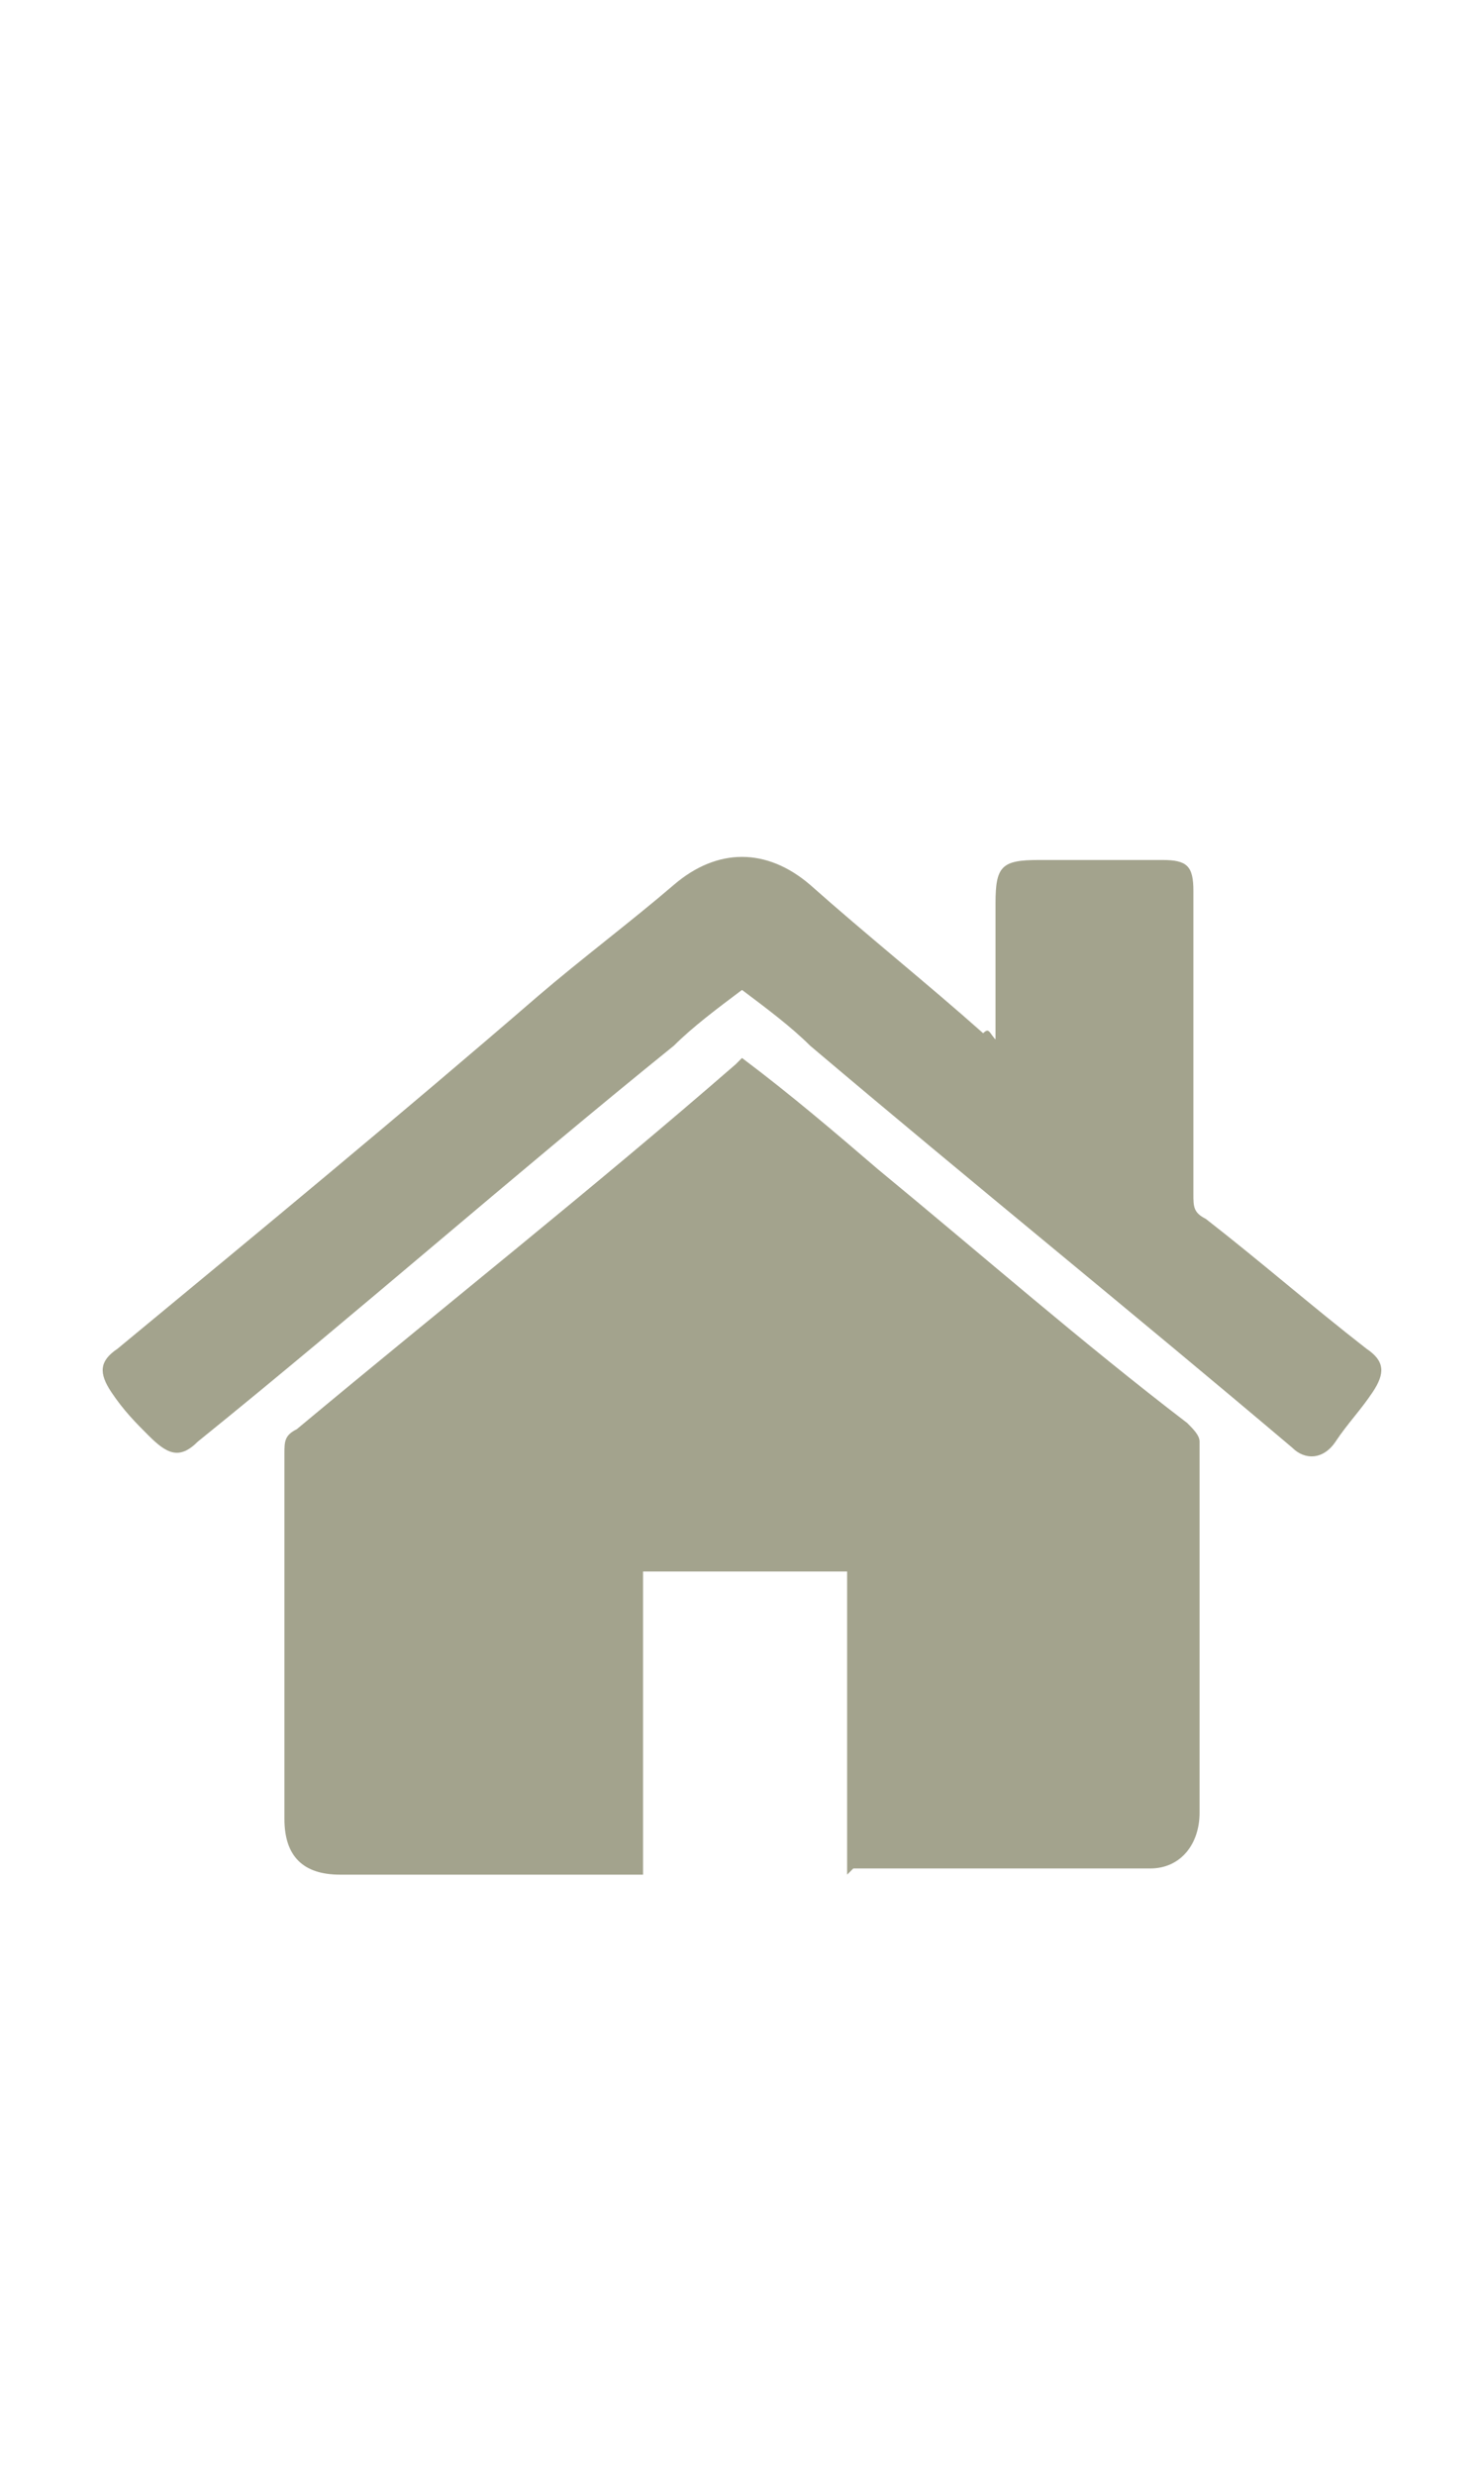 <?xml version="1.0" encoding="utf-8"?>
<!-- Generator: Adobe Illustrator 23.0.1, SVG Export Plug-In . SVG Version: 6.00 Build 0)  -->
<svg version="1.1" id="Layer_1" xmlns="http://www.w3.org/2000/svg" xmlns:xlink="http://www.w3.org/1999/xlink" x="0px" y="0px"
	 viewBox="0 0 24 40" style="enable-background:new 0 0 24 40;" xml:space="preserve">
<style type="text/css">
	.st0{fill:#A3A38D;}
</style>
<title>Dashboard</title>
<desc>Created with Sketch.</desc>
<g>
	<path class="st0" d="M13.7,30.3c0-1.6,0-3.3,0-4.9c-1.1,0-2.2,0-3.3,0c0,1.6,0,3.3,0,4.9c-0.1,0-0.2,0-0.3,0c-1.5,0-3,0-4.6,0
		c-0.6,0-0.9-0.3-0.9-0.9c0-2,0-3.9,0-5.9c0-0.2,0-0.3,0.2-0.4c2.4-2,4.8-3.9,7.1-5.9c0,0,0.1-0.1,0.1-0.1c0.8,0.6,1.5,1.2,2.2,1.8
		c1.7,1.4,3.3,2.8,5,4.1c0.1,0.1,0.2,0.2,0.2,0.3c0,2,0,4,0,6c0,0.5-0.3,0.9-0.8,0.9c-1.6,0-3.2,0-4.8,0
		C13.7,30.3,13.7,30.3,13.7,30.3z"/>
	<path class="st0" d="M16.1,16.8c0-0.8,0-1.5,0-2.2c0-0.6,0.1-0.7,0.7-0.7c0.7,0,1.4,0,2,0c0.4,0,0.5,0.1,0.5,0.5c0,1.6,0,3.3,0,4.9
		c0,0.2,0,0.3,0.2,0.4c0.9,0.7,1.7,1.4,2.6,2.1c0.3,0.2,0.3,0.4,0.1,0.7c-0.2,0.3-0.4,0.5-0.6,0.8c-0.2,0.3-0.5,0.3-0.7,0.1
		c-2.6-2.2-5.2-4.3-7.8-6.5c-0.3-0.3-0.7-0.6-1.1-0.9c-0.4,0.3-0.8,0.6-1.1,0.9c-2.6,2.1-5.1,4.3-7.7,6.4c-0.3,0.3-0.5,0.2-0.8-0.1
		C2.2,23,2,22.8,1.8,22.5c-0.2-0.3-0.2-0.5,0.1-0.7c2.3-1.9,4.6-3.8,6.8-5.7c0.7-0.6,1.5-1.2,2.2-1.8c0.7-0.6,1.5-0.6,2.2,0
		c0.9,0.8,1.9,1.6,2.8,2.4C16,16.6,16,16.7,16.1,16.8z"/>
</g>
</svg>
